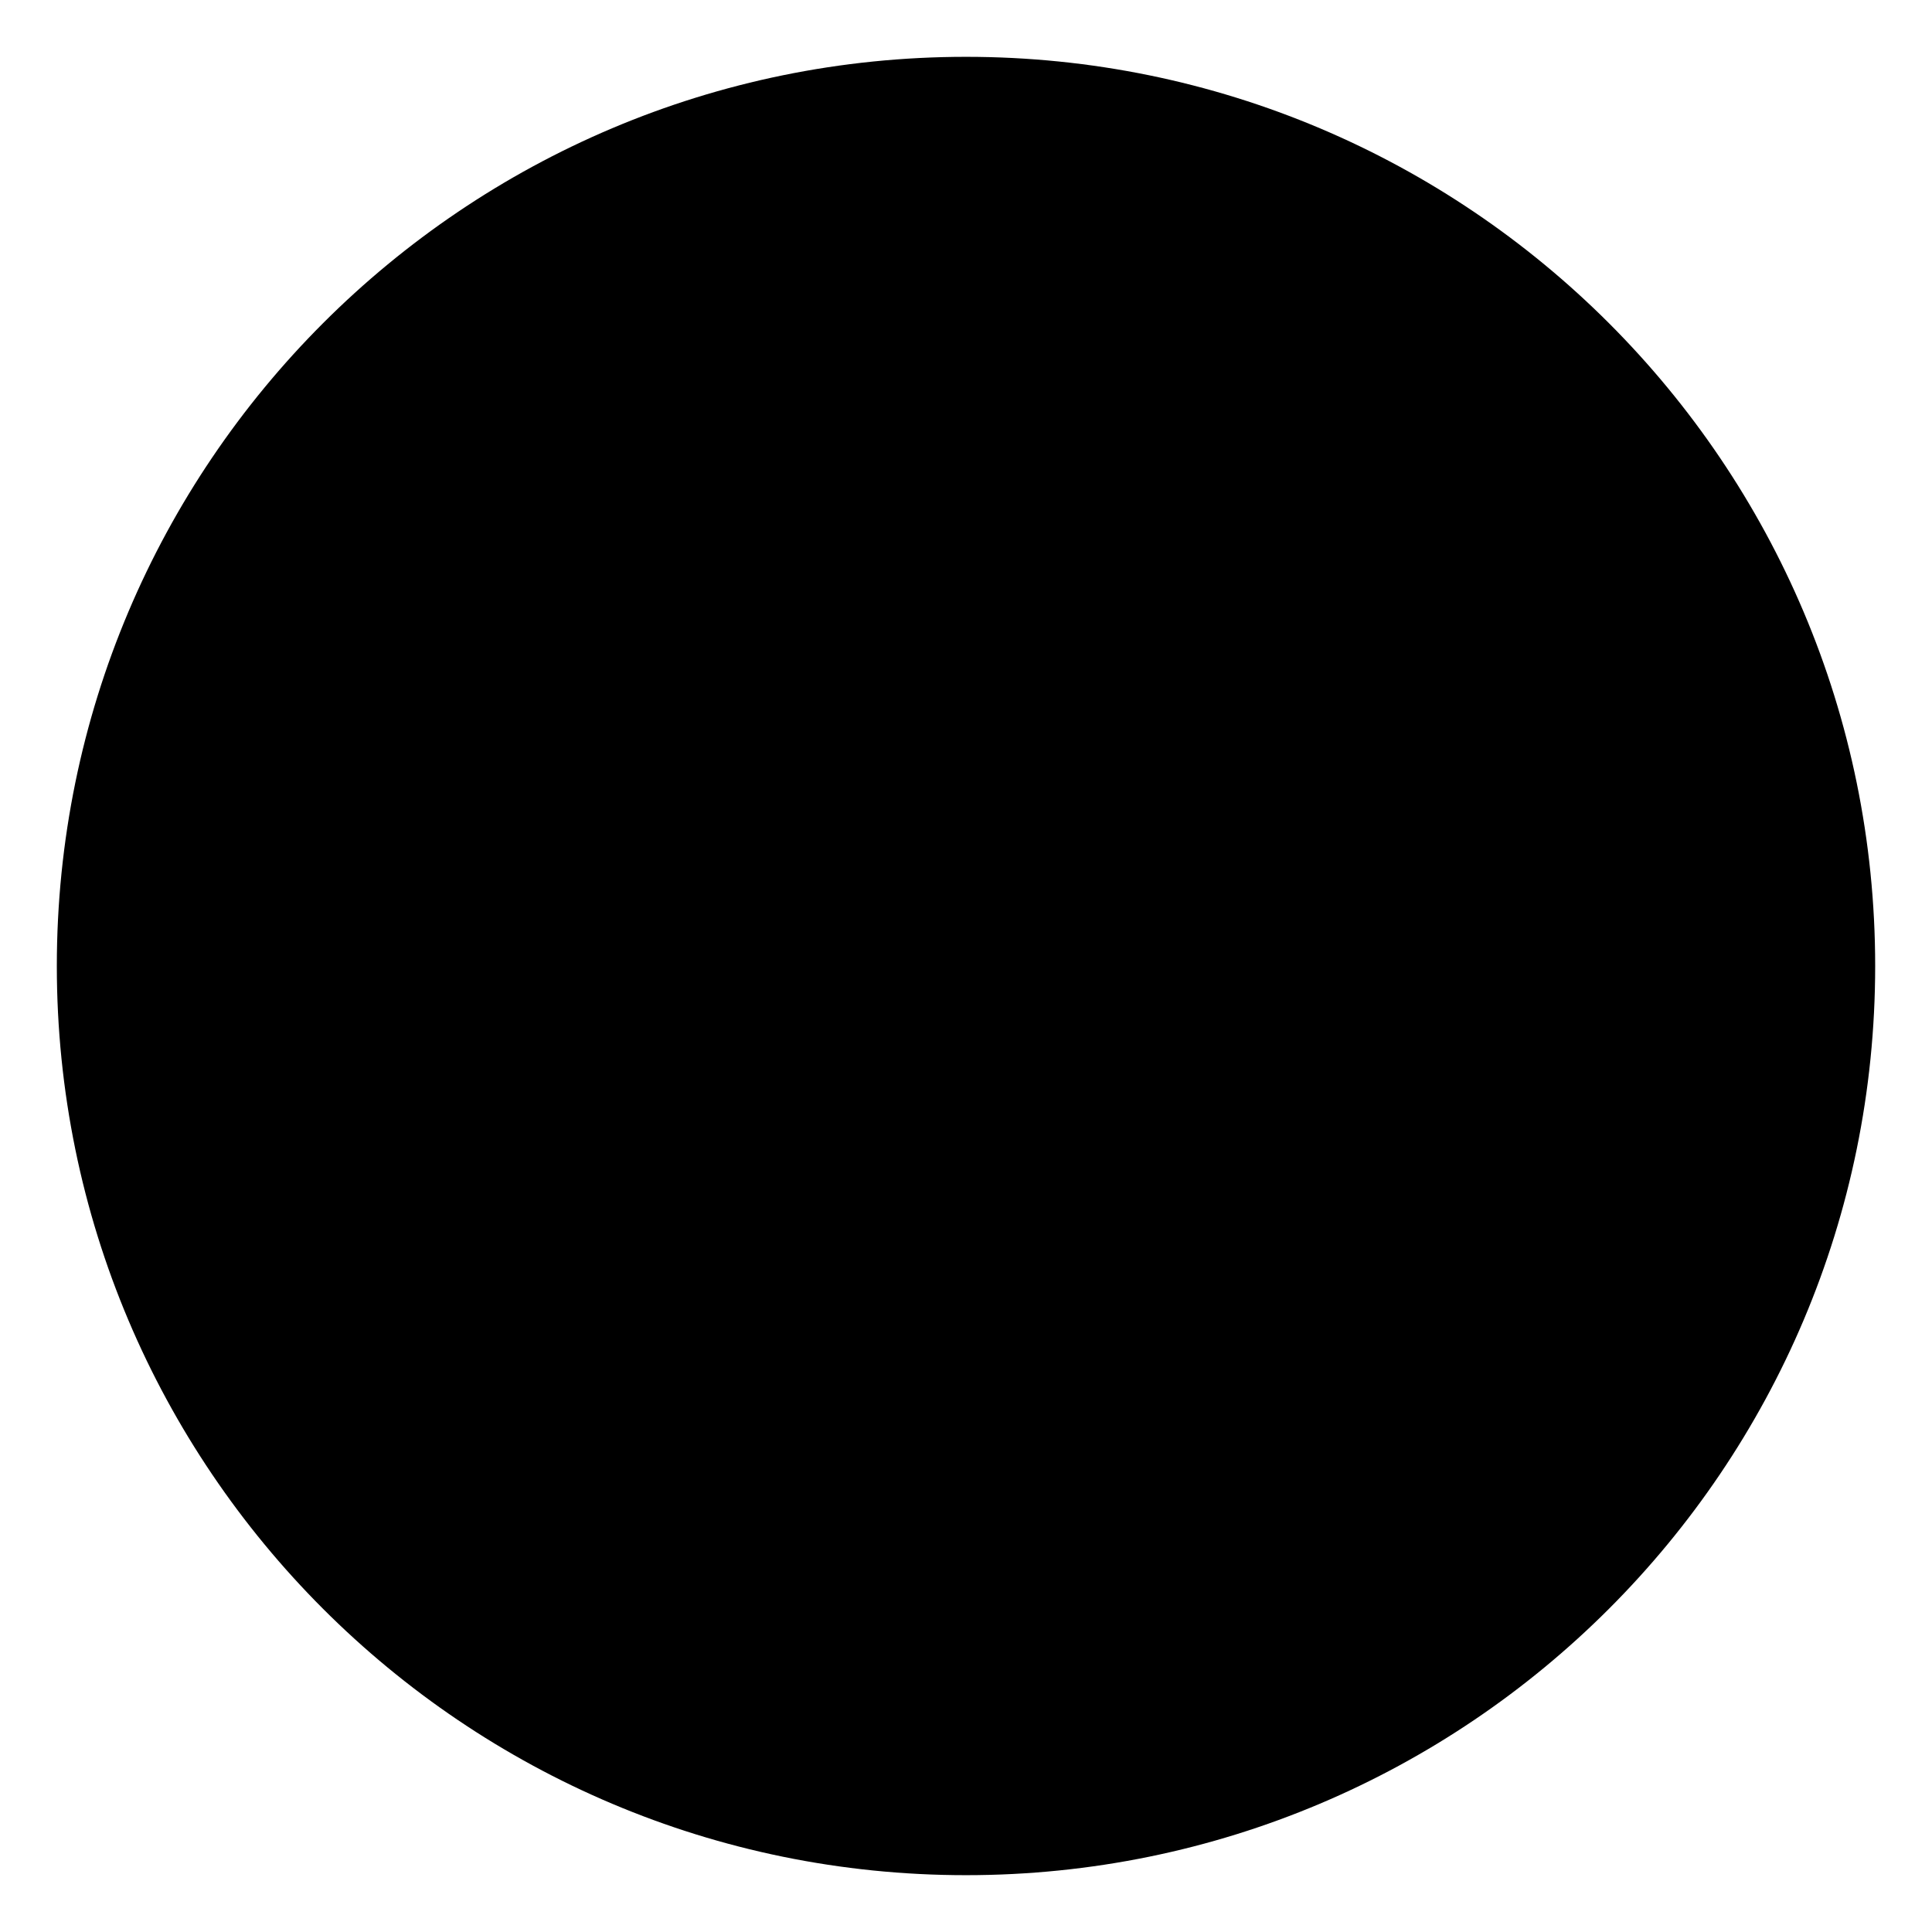 <svg viewBox="0 0 68 68" xmlns="http://www.w3.org/2000/svg">
<path fill-rule="evenodd" clip-rule="evenodd" d="M34 66C51.673 66 66 51.673 66 34C66 16.327 51.673 2 34 2C16.327 2 2 16.327 2 34C2 51.673 16.327 66 34 66Z"/>
<path fill-rule="evenodd" clip-rule="evenodd" d="M27 24L43 34.286L27 44.571V24V24Z" stroke-linecap="round" stroke-linejoin="round"/>
</svg>
